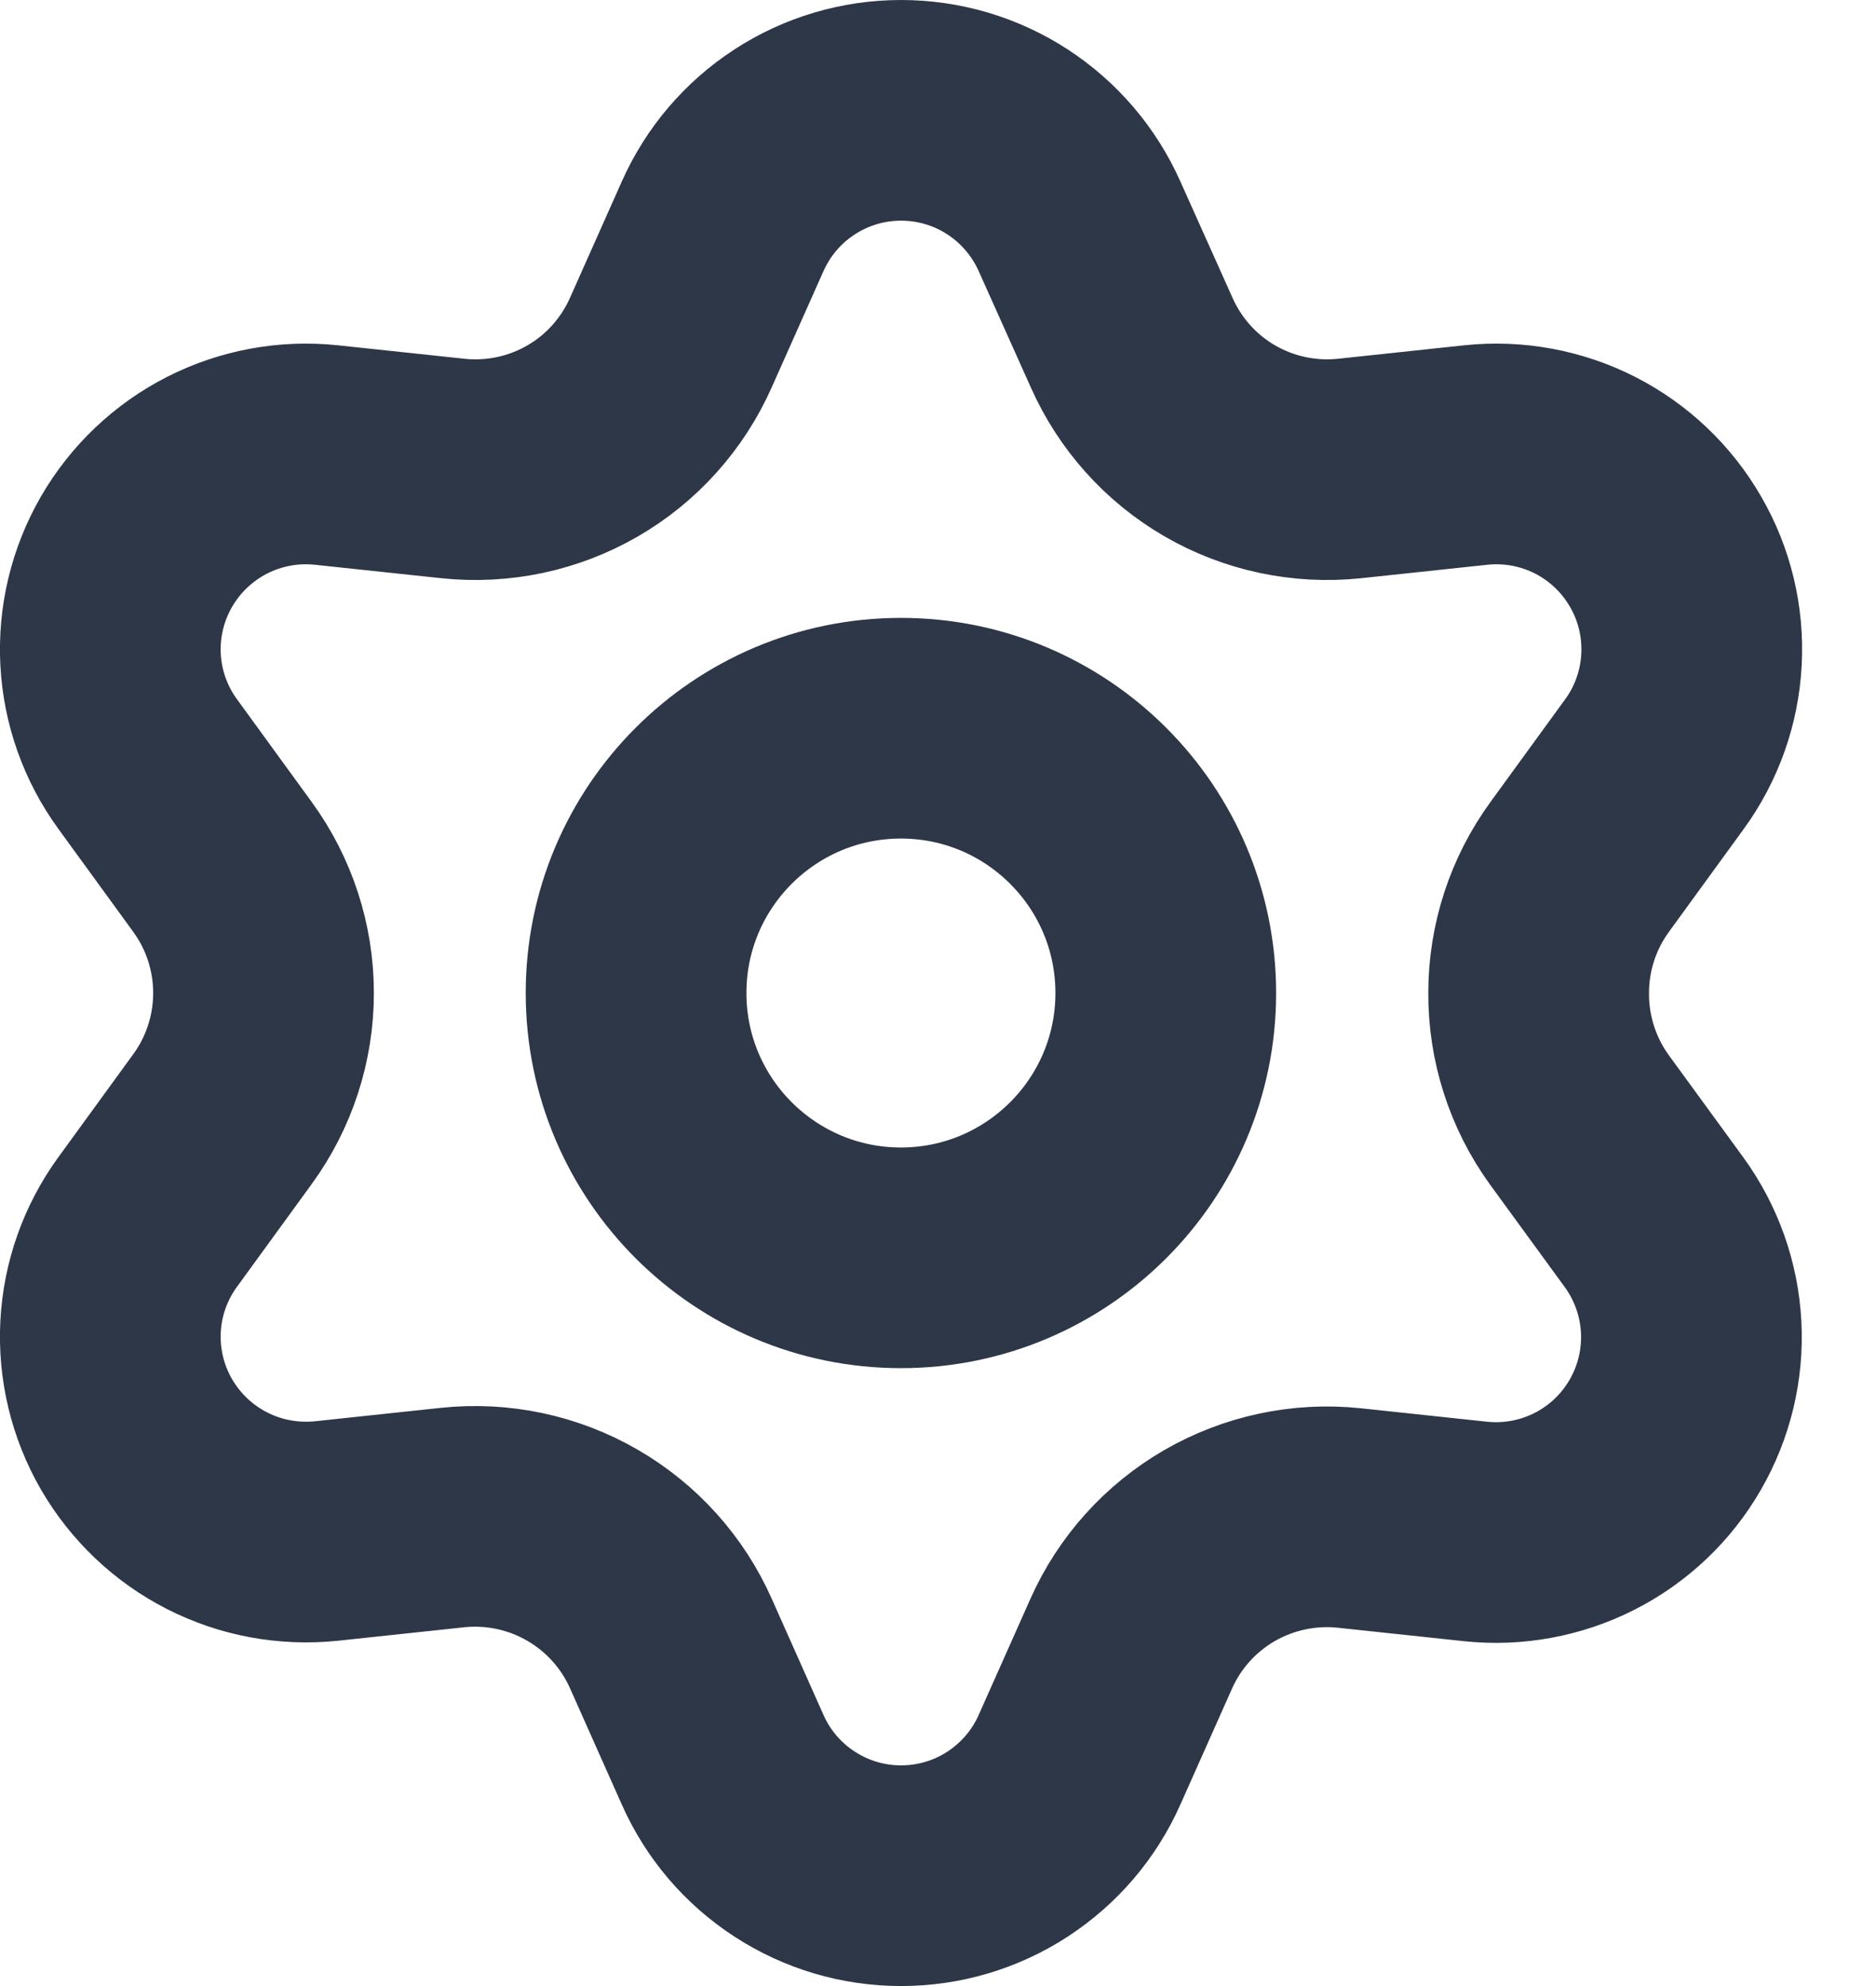 <svg width="17" height="18" viewBox="0 0 17 18" fill="none" xmlns="http://www.w3.org/2000/svg">
<path d="M6.08 14.897L6.548 15.948C6.687 16.262 6.913 16.527 7.201 16.714C7.488 16.901 7.823 17 8.165 17C8.508 17 8.843 16.901 9.13 16.714C9.417 16.527 9.644 16.262 9.783 15.948L10.251 14.897C10.417 14.524 10.697 14.213 11.051 14.008C11.407 13.803 11.818 13.715 12.227 13.758L13.371 13.88C13.711 13.916 14.055 13.852 14.36 13.697C14.665 13.542 14.919 13.301 15.09 13.004C15.261 12.708 15.343 12.368 15.325 12.026C15.307 11.684 15.19 11.355 14.989 11.078L14.311 10.148C14.07 9.814 13.941 9.412 13.943 9C13.943 8.589 14.073 8.189 14.315 7.857L14.992 6.926C15.194 6.649 15.31 6.32 15.328 5.978C15.346 5.636 15.265 5.296 15.093 5C14.922 4.703 14.669 4.463 14.364 4.307C14.059 4.152 13.715 4.088 13.374 4.124L12.23 4.246C11.822 4.289 11.41 4.202 11.054 3.996C10.7 3.791 10.42 3.478 10.254 3.103L9.783 2.052C9.644 1.739 9.417 1.473 9.13 1.286C8.843 1.099 8.508 1 8.165 1C7.823 1 7.488 1.099 7.201 1.286C6.913 1.473 6.687 1.739 6.548 2.052L6.08 3.103C5.914 3.478 5.634 3.791 5.28 3.996C4.924 4.202 4.513 4.289 4.104 4.246L2.957 4.124C2.616 4.088 2.272 4.152 1.967 4.307C1.662 4.463 1.409 4.703 1.237 5C1.066 5.296 0.984 5.636 1.002 5.978C1.02 6.32 1.137 6.649 1.339 6.926L2.016 7.857C2.258 8.189 2.388 8.589 2.388 9C2.388 9.411 2.258 9.811 2.016 10.143L1.339 11.074C1.137 11.351 1.02 11.68 1.002 12.022C0.984 12.364 1.066 12.704 1.237 13C1.409 13.296 1.662 13.537 1.967 13.692C2.272 13.848 2.616 13.911 2.957 13.876L4.101 13.754C4.509 13.711 4.921 13.798 5.277 14.004C5.632 14.209 5.914 14.522 6.08 14.897Z" stroke="#2D3748" stroke-width="2" stroke-linecap="round" stroke-linejoin="round"/>
<path d="M8.164 11.4C9.489 11.4 10.564 10.325 10.564 9C10.564 7.675 9.489 6.6 8.164 6.6C6.839 6.6 5.764 7.675 5.764 9C5.764 10.325 6.839 11.4 8.164 11.4Z" stroke="#2D3748" stroke-width="2" stroke-linecap="round" stroke-linejoin="round"/>
</svg>
